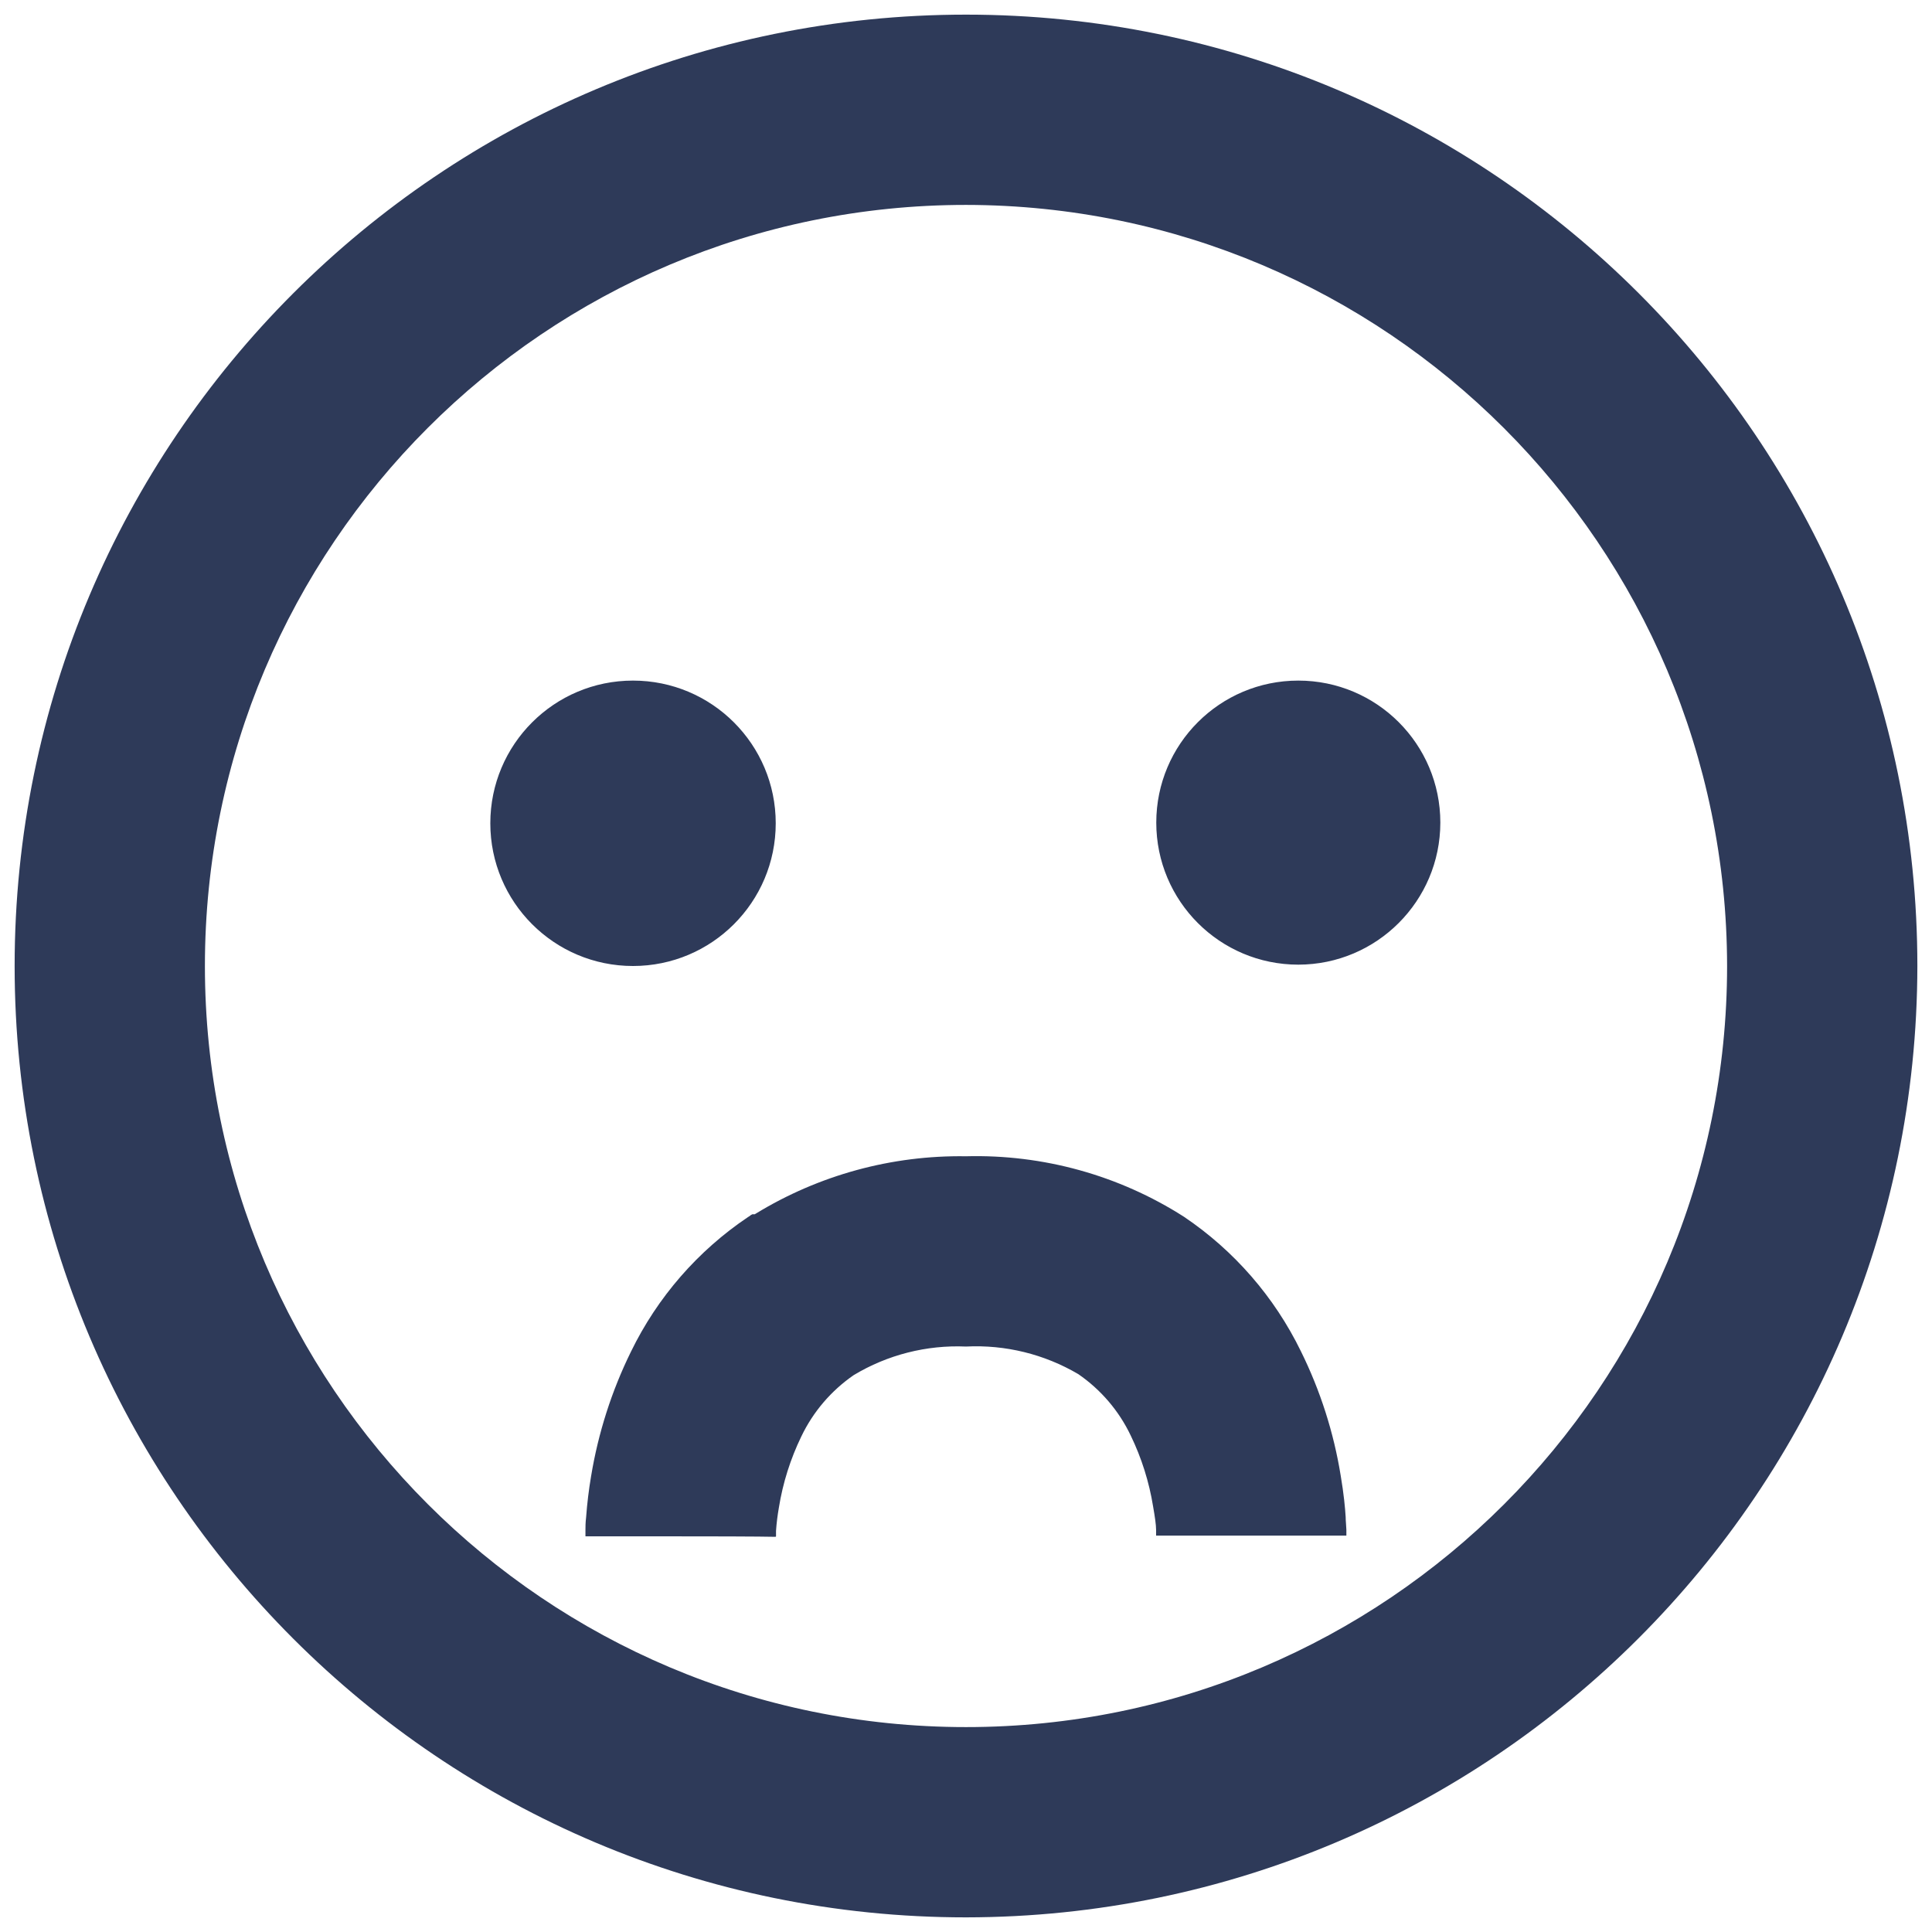 <svg width="33" height="33" viewBox="0 0 33 33" fill="none" xmlns="http://www.w3.org/2000/svg">
<path d="M16.5 32.75C7.525 32.75 0.25 25.475 0.25 16.5C0.25 7.525 7.525 0.25 16.5 0.25C25.475 0.25 32.75 7.525 32.75 16.5C32.74 25.471 25.471 32.74 16.5 32.75ZM16.5 3.5C9.32 3.5 3.5 9.32 3.5 16.5C3.5 23.68 9.32 29.5 16.5 29.5C23.68 29.5 29.5 23.68 29.5 16.5C29.492 9.324 23.676 3.508 16.5 3.5ZM13.25 26.25C13.227 26.25 13.023 26.242 11.625 26.242H10V26.203C10 26.185 10 26.162 10 26.135C10 26.081 10 26.008 10.011 25.919C10.029 25.676 10.057 25.446 10.096 25.216C10.218 24.477 10.447 23.759 10.778 23.086C11.23 22.157 11.92 21.364 12.777 20.788L12.8 20.774L12.826 20.754L12.85 20.741H12.86H12.871H12.88H12.891L12.909 20.73C13.989 20.07 15.234 19.73 16.5 19.75C17.816 19.715 19.112 20.074 20.221 20.782C21.078 21.359 21.767 22.151 22.22 23.08C22.552 23.752 22.782 24.47 22.901 25.21C22.953 25.515 22.976 25.761 22.985 25.912C22.985 25.983 22.995 26.055 22.997 26.128C22.997 26.156 22.997 26.178 22.997 26.196V26.229C22.997 26.229 22.932 26.229 21.372 26.229C19.899 26.229 19.747 26.229 19.747 26.229C19.747 26.229 19.747 26.182 19.747 26.133C19.747 26.044 19.726 25.905 19.696 25.733C19.628 25.312 19.499 24.903 19.313 24.519C19.112 24.097 18.803 23.736 18.418 23.471C17.838 23.13 17.172 22.966 16.5 23C15.827 22.971 15.16 23.14 14.582 23.488C14.198 23.753 13.889 24.114 13.687 24.536C13.501 24.92 13.372 25.328 13.304 25.75C13.281 25.882 13.264 26.015 13.255 26.149C13.255 26.195 13.255 26.227 13.255 26.244H13.25V26.25ZM10.812 16.5C9.466 16.5 8.375 15.409 8.375 14.062C8.375 12.716 9.466 11.625 10.812 11.625C12.159 11.625 13.25 12.716 13.25 14.062C13.25 15.409 12.159 16.5 10.812 16.5ZM22.176 16.477C20.836 16.477 19.75 15.391 19.75 14.051C19.75 12.711 20.836 11.625 22.176 11.625C23.516 11.625 24.602 12.711 24.602 14.051C24.601 15.39 23.515 16.476 22.176 16.477Z" fill="#2E3A59"/>
</svg>
